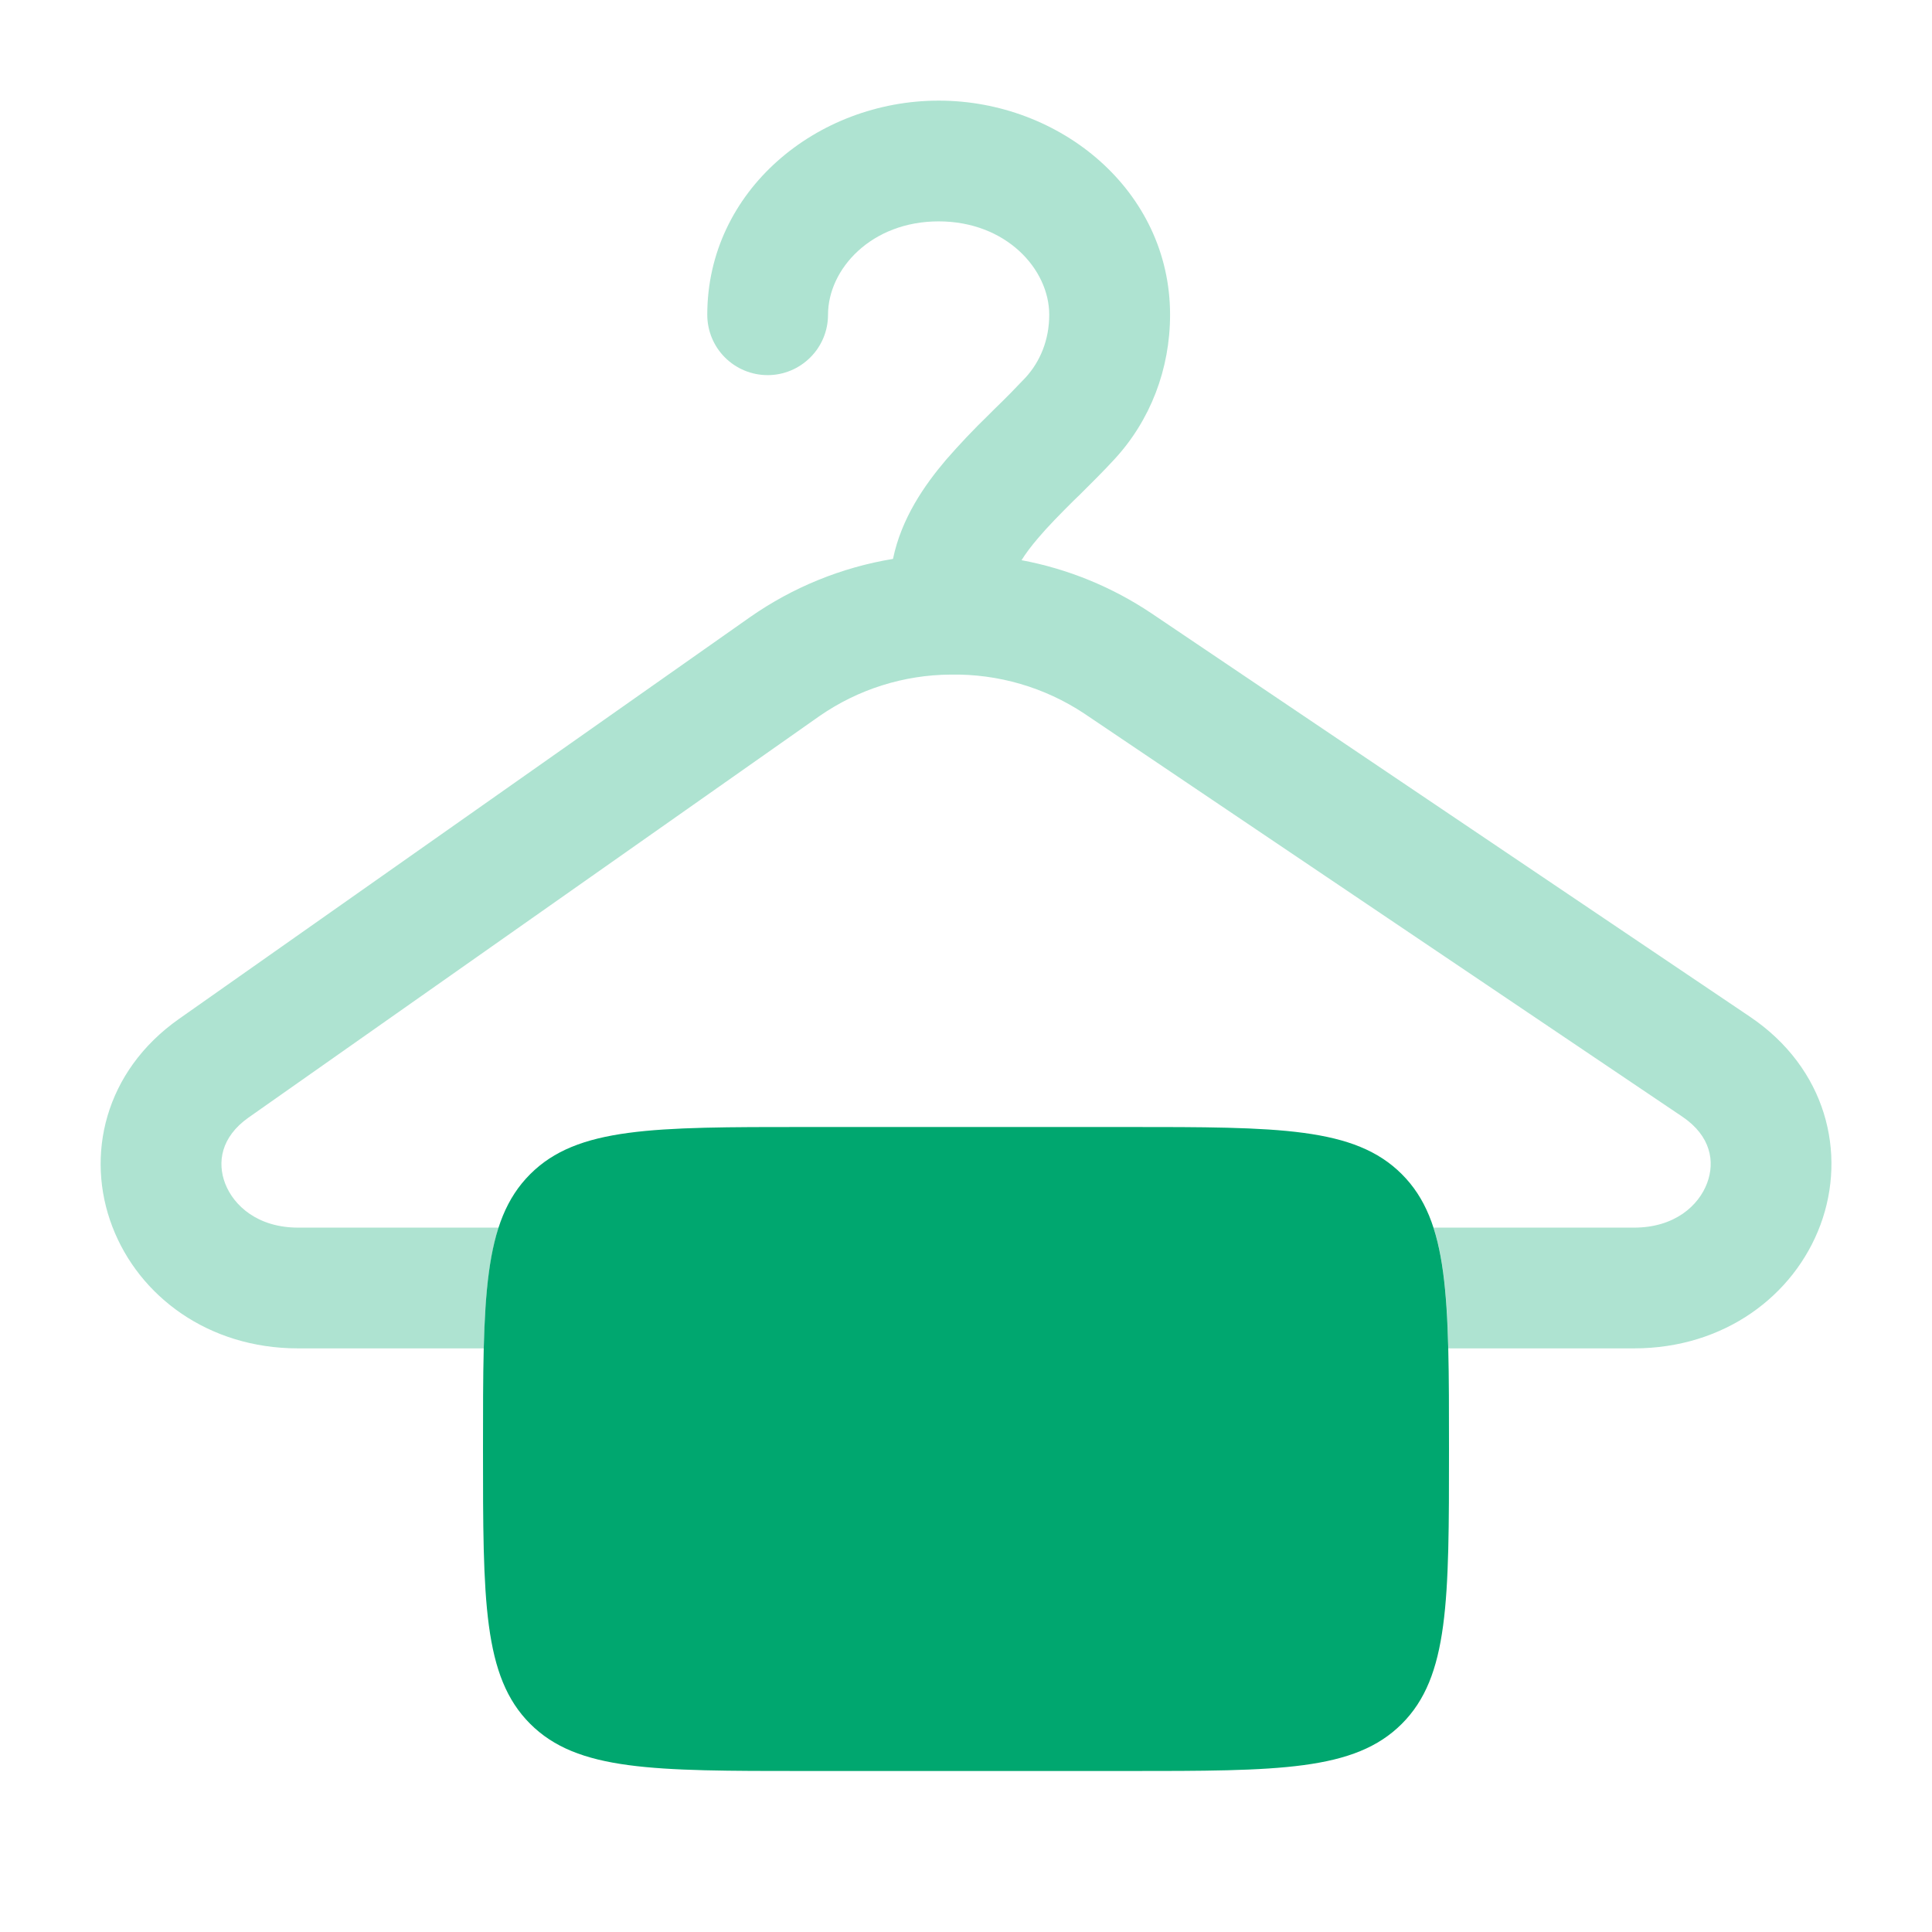 <svg width="24" height="24" viewBox="0 0 24 24" fill="none" xmlns="http://www.w3.org/2000/svg">
<path opacity="0.32" d="M10.286 3.91C10.286 3.342 10.824 2.75 11.66 2.75C12.496 2.75 13.034 3.342 13.034 3.91C13.034 4.221 12.922 4.491 12.74 4.69C12.616 4.821 12.49 4.95 12.36 5.075L12.28 5.155C12.096 5.333 11.919 5.52 11.751 5.713C11.486 6.025 11.198 6.436 11.093 6.943C10.455 7.048 9.849 7.295 9.319 7.665L2.224 12.657C1.297 13.309 1.058 14.359 1.396 15.239C1.728 16.105 2.59 16.75 3.702 16.75H6.01C6.026 16.113 6.071 15.63 6.194 15.25H3.704C3.201 15.25 2.903 14.977 2.797 14.702C2.697 14.441 2.743 14.126 3.087 13.883L10.183 8.893C10.662 8.562 11.229 8.383 11.811 8.38C12.399 8.37 12.976 8.538 13.466 8.862L20.899 13.872C21.255 14.113 21.305 14.432 21.207 14.695C21.104 14.973 20.807 15.25 20.298 15.25H17.808C17.931 15.63 17.976 16.113 17.992 16.75H20.298C21.423 16.75 22.288 16.093 22.614 15.216C22.944 14.326 22.687 13.269 21.737 12.629L14.304 7.619C13.816 7.292 13.267 7.067 12.69 6.959C12.74 6.878 12.808 6.787 12.895 6.685C13.021 6.536 13.169 6.387 13.335 6.221L13.41 6.149C13.55 6.009 13.705 5.857 13.845 5.704C14.288 5.224 14.535 4.589 14.535 3.909C14.535 2.367 13.171 1.25 11.661 1.25C10.151 1.25 8.786 2.367 8.786 3.91C8.786 4.109 8.865 4.3 9.005 4.44C9.146 4.581 9.337 4.66 9.536 4.66C9.735 4.66 9.925 4.581 10.066 4.44C10.207 4.3 10.286 4.109 10.286 3.91Z" fill="#00A76F"/>
<path d="M6 18C6 16.114 6 15.172 6.586 14.586C7.172 14 8.114 14 10 14H14C15.886 14 16.828 14 17.414 14.586C18 15.172 18 16.114 18 18C18 19.886 18 20.828 17.414 21.414C16.828 22 15.886 22 14 22H10C8.114 22 7.172 22 6.586 21.414C6 20.828 6 19.886 6 18Z" fill="#00A76F"/>
</svg>
